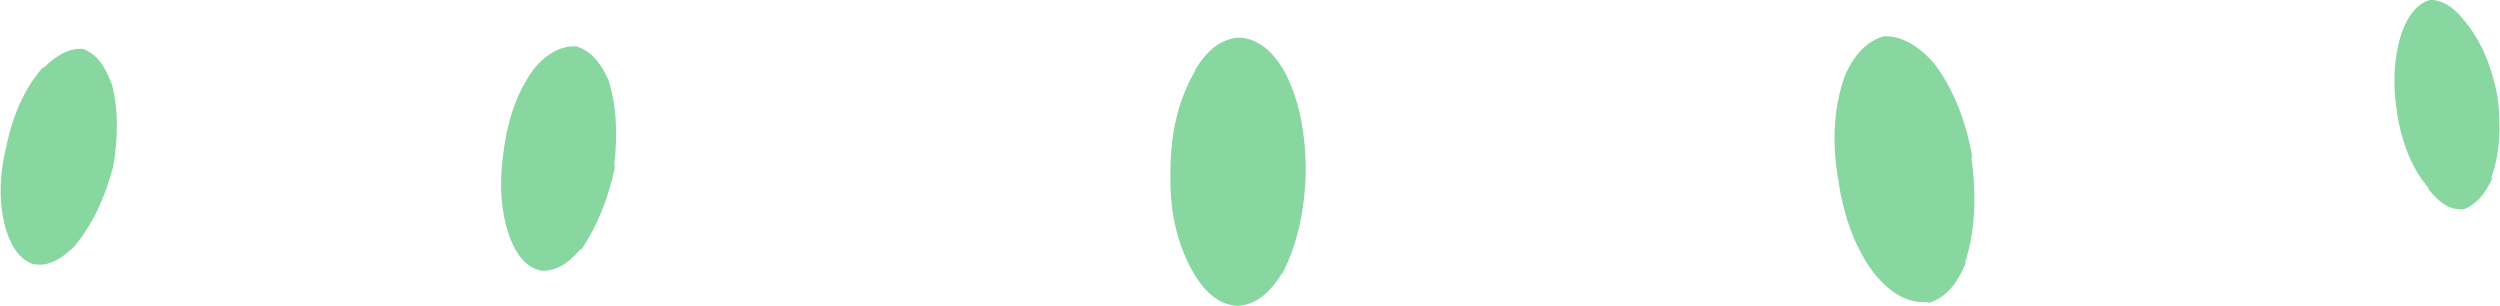<?xml version="1.0" encoding="UTF-8" standalone="no"?>
<svg xmlns:xlink="http://www.w3.org/1999/xlink" height="12.2px" width="99.75px" xmlns="http://www.w3.org/2000/svg">
  <g transform="matrix(1.0, 0.0, 0.0, 1.0, 42.95, 38.5)">
    <path d="M34.2 -36.0 Q35.35 -34.5 35.75 -32.2 L35.7 -32.25 Q36.05 -29.85 35.45 -28.0 L35.5 -28.05 Q34.95 -26.65 33.95 -26.4 L34.0 -26.45 Q32.9 -26.35 31.95 -27.45 L31.9 -27.5 Q30.75 -28.95 30.4 -31.3 30.0 -33.6 30.65 -35.45 31.2 -36.75 32.2 -37.05 33.2 -37.1 34.2 -36.0 M8.3 -35.65 Q9.15 -34.05 9.15 -31.65 9.1 -29.3 8.2 -27.55 L8.2 -27.6 Q7.45 -26.35 6.45 -26.3 L6.4 -26.3 Q5.4 -26.35 4.65 -27.65 3.7 -29.3 3.75 -31.6 L3.75 -31.65 Q3.75 -34.0 4.75 -35.7 L4.7 -35.65 Q5.45 -36.95 6.5 -37.0 7.55 -36.95 8.3 -35.65 M55.4 -37.65 Q56.35 -36.5 56.7 -34.65 56.95 -32.8 56.45 -31.4 L56.5 -31.4 Q56.05 -30.4 55.35 -30.15 L55.3 -30.15 Q54.6 -30.1 53.95 -30.95 L53.95 -31.0 Q53.0 -32.1 52.7 -33.95 52.4 -35.8 52.9 -37.25 53.3 -38.3 54.0 -38.5 L53.95 -38.5 Q54.7 -38.55 55.4 -37.65 M-42.7 -32.65 Q-42.3 -34.6 -41.25 -35.8 L-41.2 -35.8 Q-40.4 -36.6 -39.65 -36.55 -38.9 -36.3 -38.5 -35.15 L-38.5 -35.2 Q-38.1 -33.7 -38.45 -31.75 L-38.45 -31.8 Q-38.95 -29.9 -40.0 -28.65 L-39.95 -28.7 Q-40.8 -27.85 -41.5 -27.95 L-41.6 -27.95 Q-42.35 -28.2 -42.7 -29.3 -43.15 -30.8 -42.7 -32.65 M-18.7 -35.4 Q-18.2 -33.9 -18.45 -31.85 L-18.4 -31.9 Q-18.8 -29.95 -19.75 -28.55 L-19.8 -28.55 Q-20.55 -27.65 -21.35 -27.7 -22.15 -27.85 -22.6 -29.0 -23.15 -30.5 -22.85 -32.5 -22.6 -34.45 -21.65 -35.75 -20.85 -36.7 -19.95 -36.65 -19.15 -36.4 -18.7 -35.35 L-18.7 -35.4" fill="#88d7a0" fill-rule="evenodd" stroke="none"/>
  </g>
</svg>
